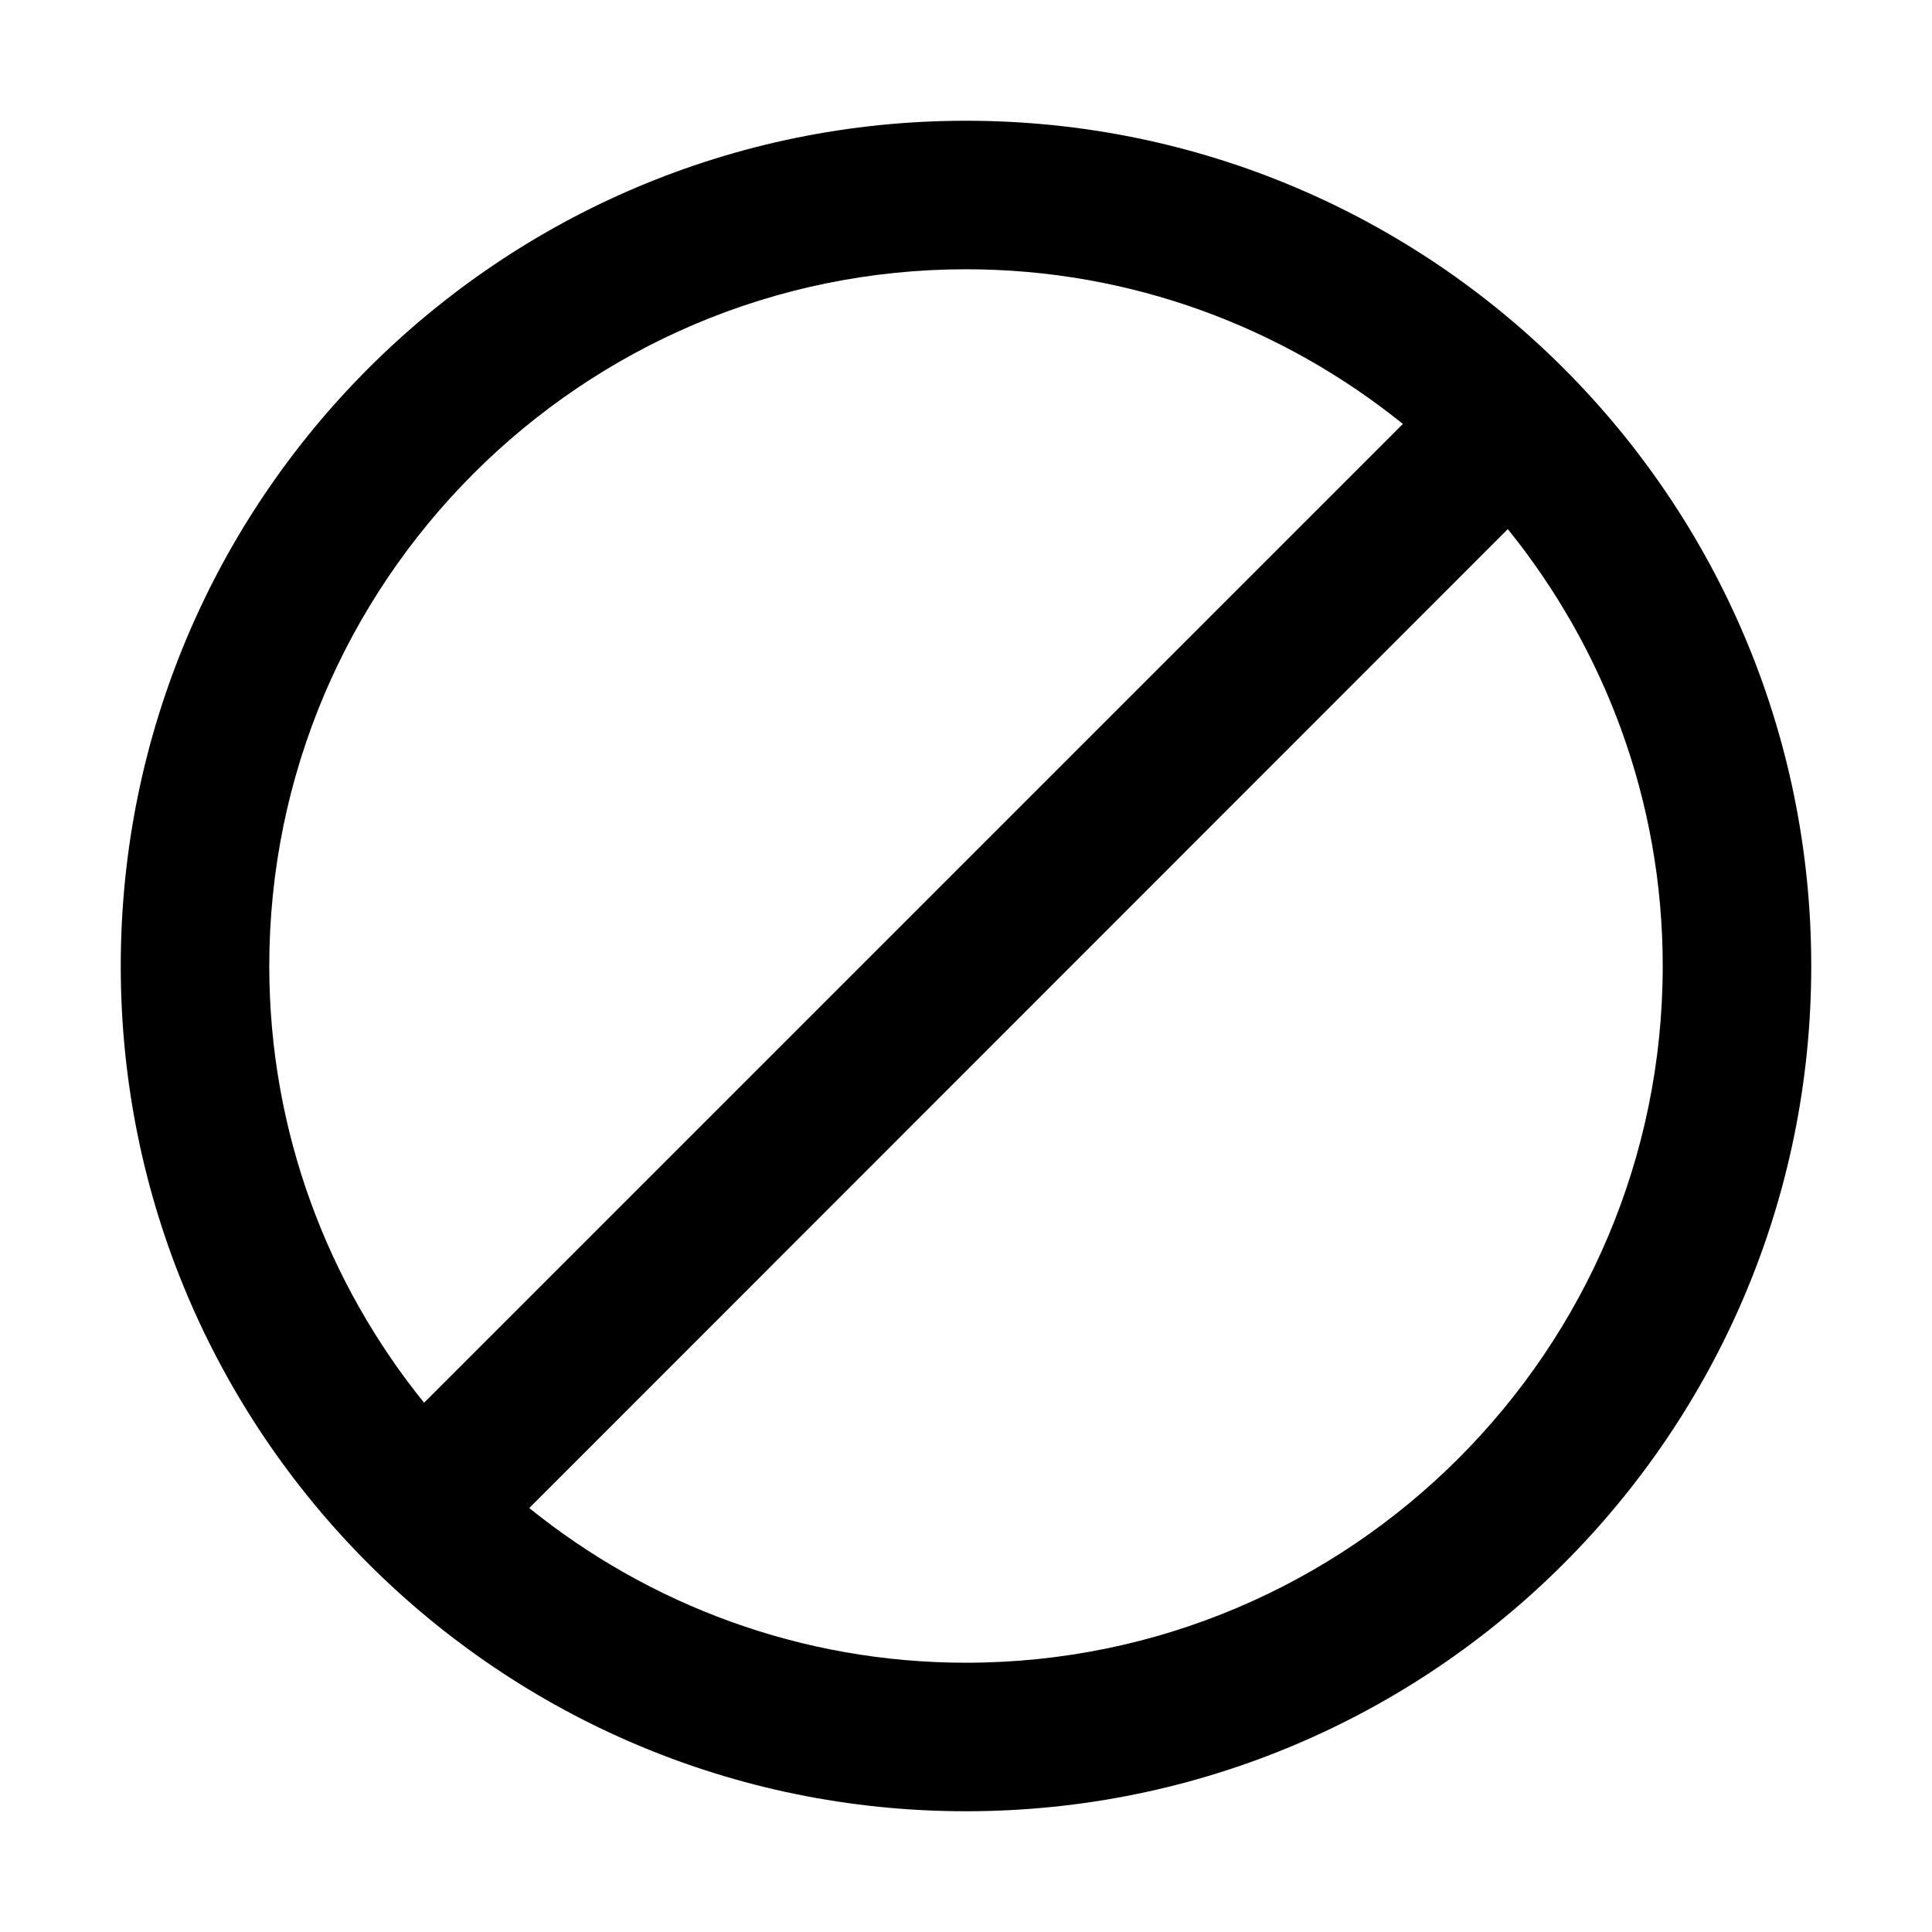 <?xml version="1.0" encoding="UTF-8"?>
<!DOCTYPE svg PUBLIC "-//W3C//DTD SVG 1.1 Tiny//EN" "http://www.w3.org/Graphics/SVG/1.1/DTD/svg11-tiny.dtd">
<svg baseProfile="tiny" height="16px" version="1.1" viewBox="0 0 16 16" width="16px" x="0px" xmlns="http://www.w3.org/2000/svg" xmlns:xlink="http://www.w3.org/1999/xlink" y="0px">
<path d="M11.618,3.512C10.627,2.713,9.37,2.23,8,2.23C4.818,2.23,2.23,4.818,2.23,8c0,1.37,0.482,2.627,1.281,3.618  L11.618,3.512z" fill="none"/>
<path d="M12.487,4.382l-8.104,8.107C5.373,13.288,6.631,13.77,8,13.77c3.182,0,5.77-2.588,5.77-5.77  C13.77,6.631,13.288,5.373,12.487,4.382z" fill="none"/>
<path d="M8,1C4.135,1,1,4.135,1,8c0,3.866,3.135,7,7,7c3.866,0,7-3.135,7-7C15,4.135,11.866,1,8,1z M8,2.23  c1.37,0,2.627,0.482,3.618,1.281l-8.106,8.106C2.713,10.627,2.23,9.37,2.23,8C2.23,4.818,4.818,2.23,8,2.23z M8,13.77  c-1.369,0-2.627-0.482-3.617-1.281l8.104-8.107C13.288,5.373,13.77,6.631,13.77,8C13.77,11.182,11.182,13.77,8,13.77z"/>
<rect fill="none" height="16" width="16"/>
</svg>
